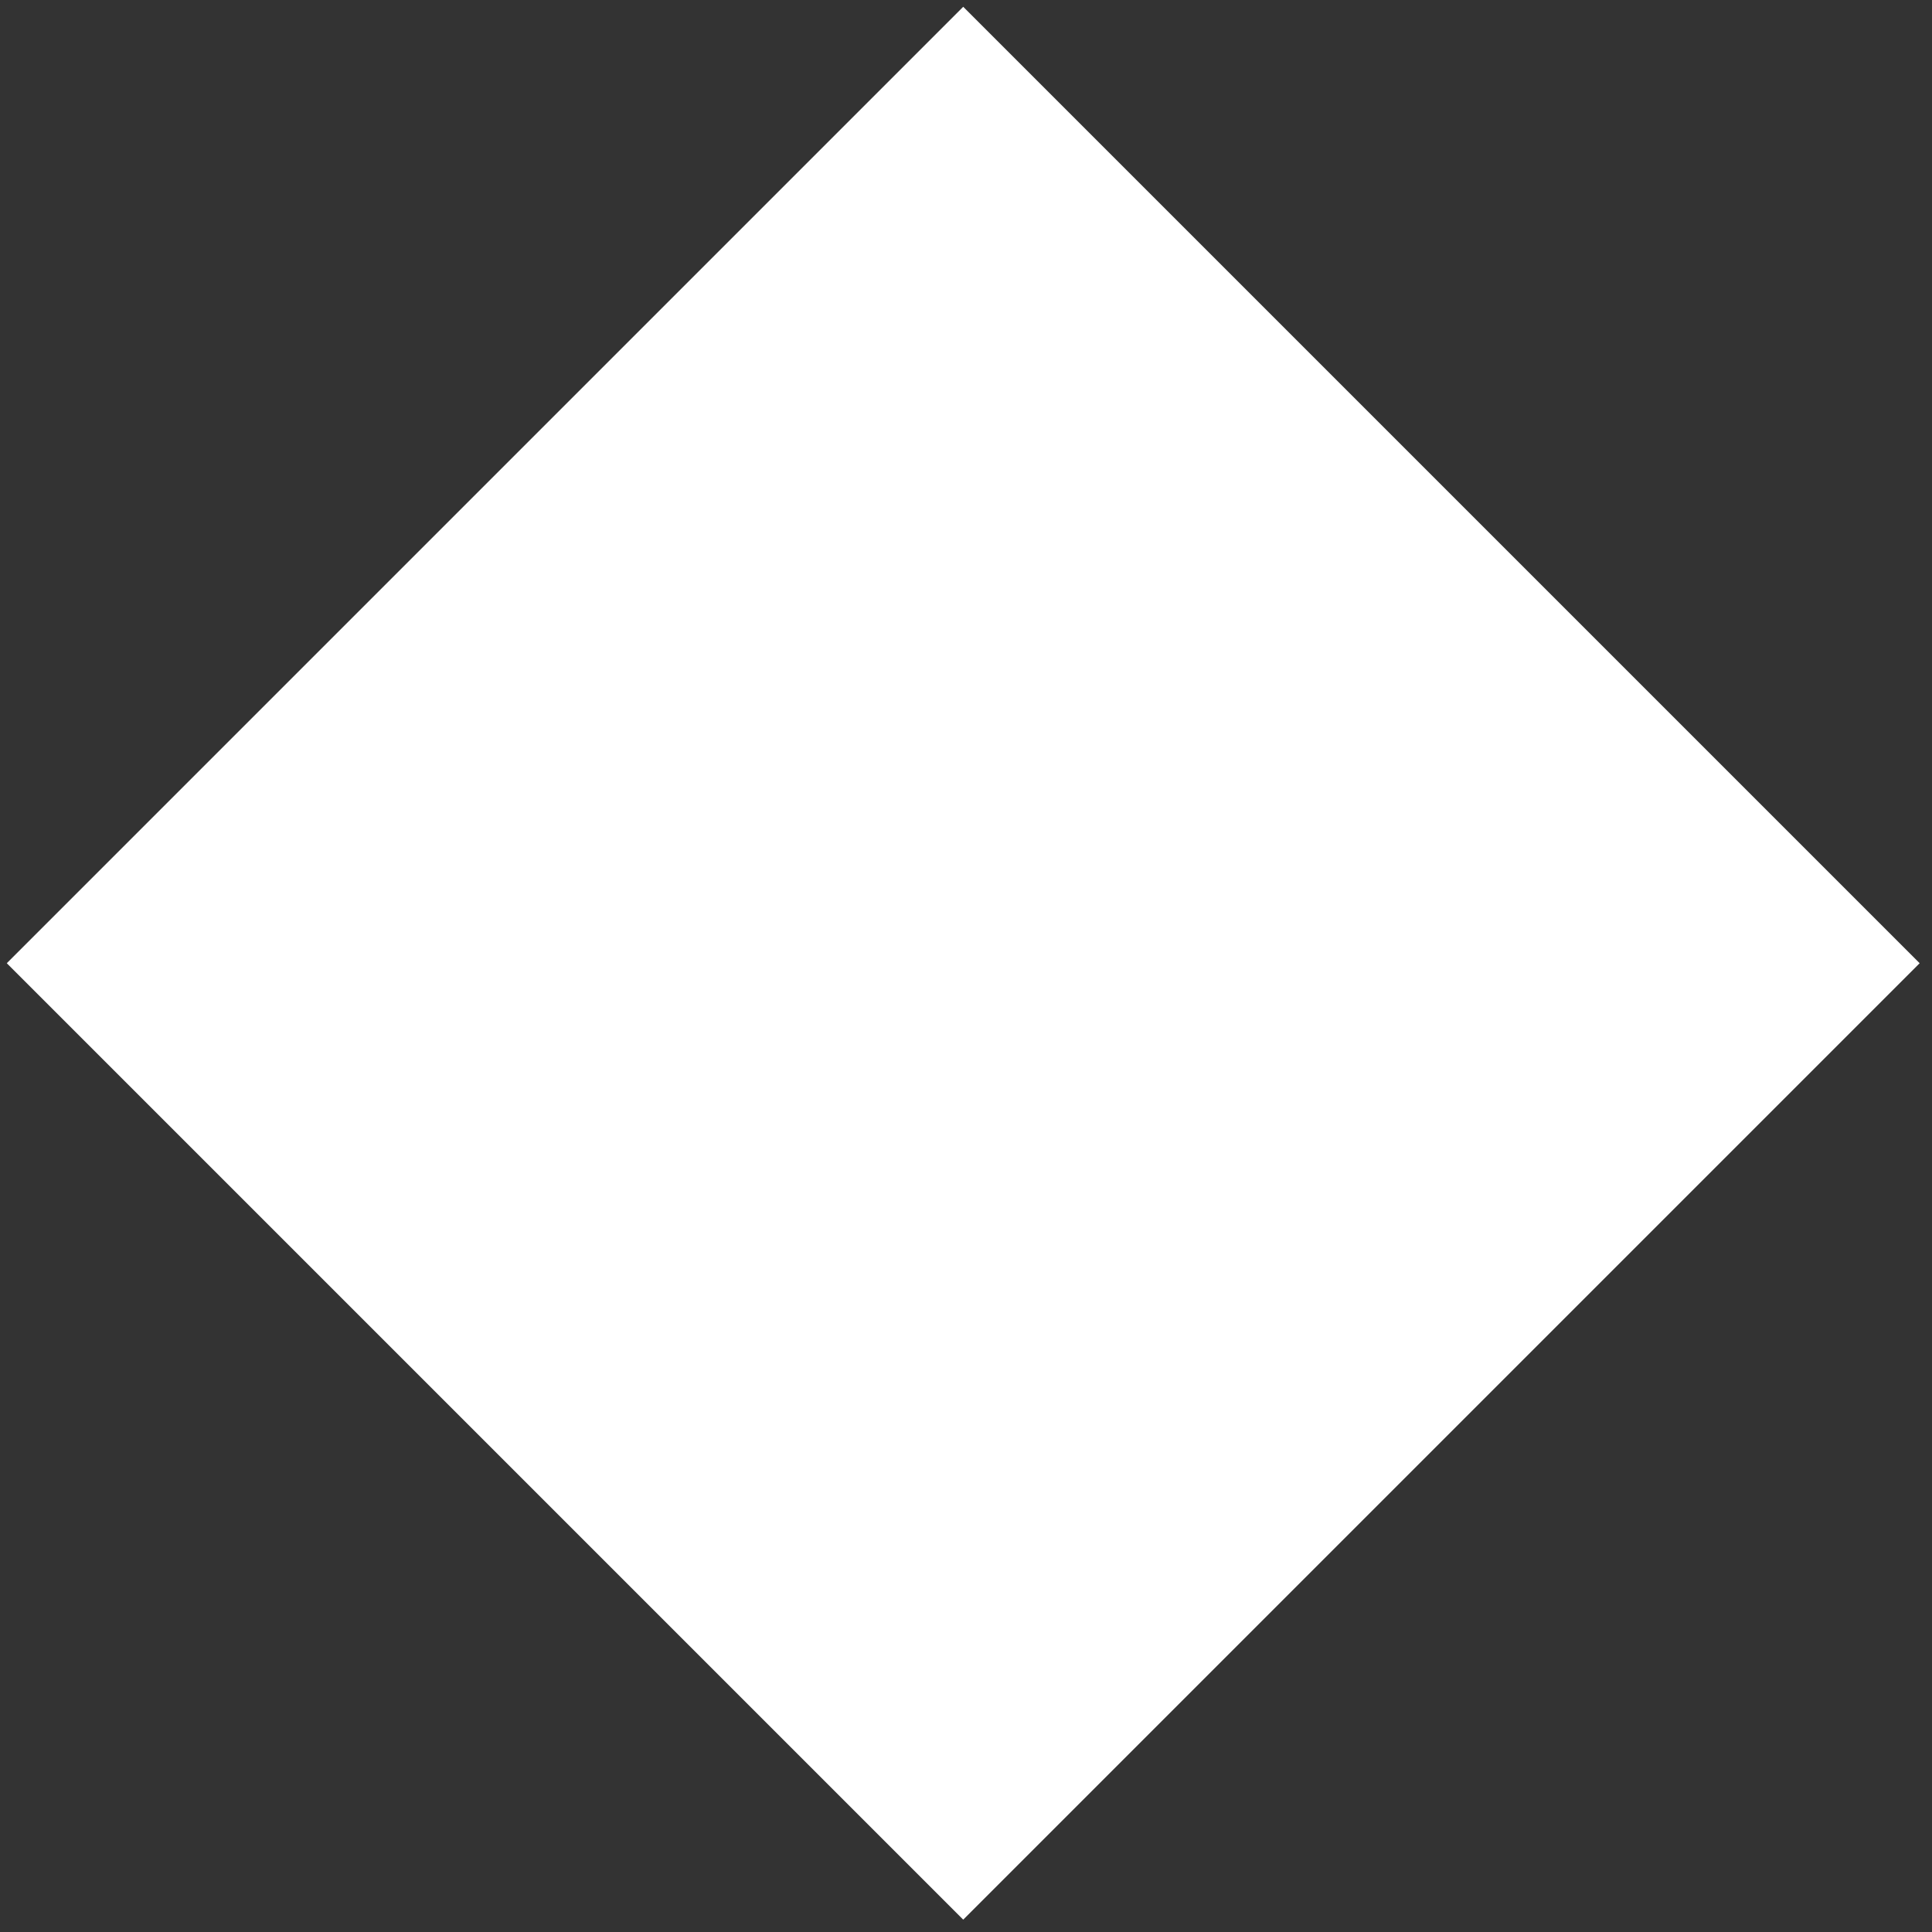 <svg width="101" height="101" viewBox="0 0 101 101" fill="none" xmlns="http://www.w3.org/2000/svg">
<rect x="0" y="0" width="101" height="101" fill="#333333" stroke="none"/>
<rect x="50.355" y="0.355" width="70.71" height="70.71" transform="rotate(45 50.355 0.355)" fill="white"/>
</svg>
